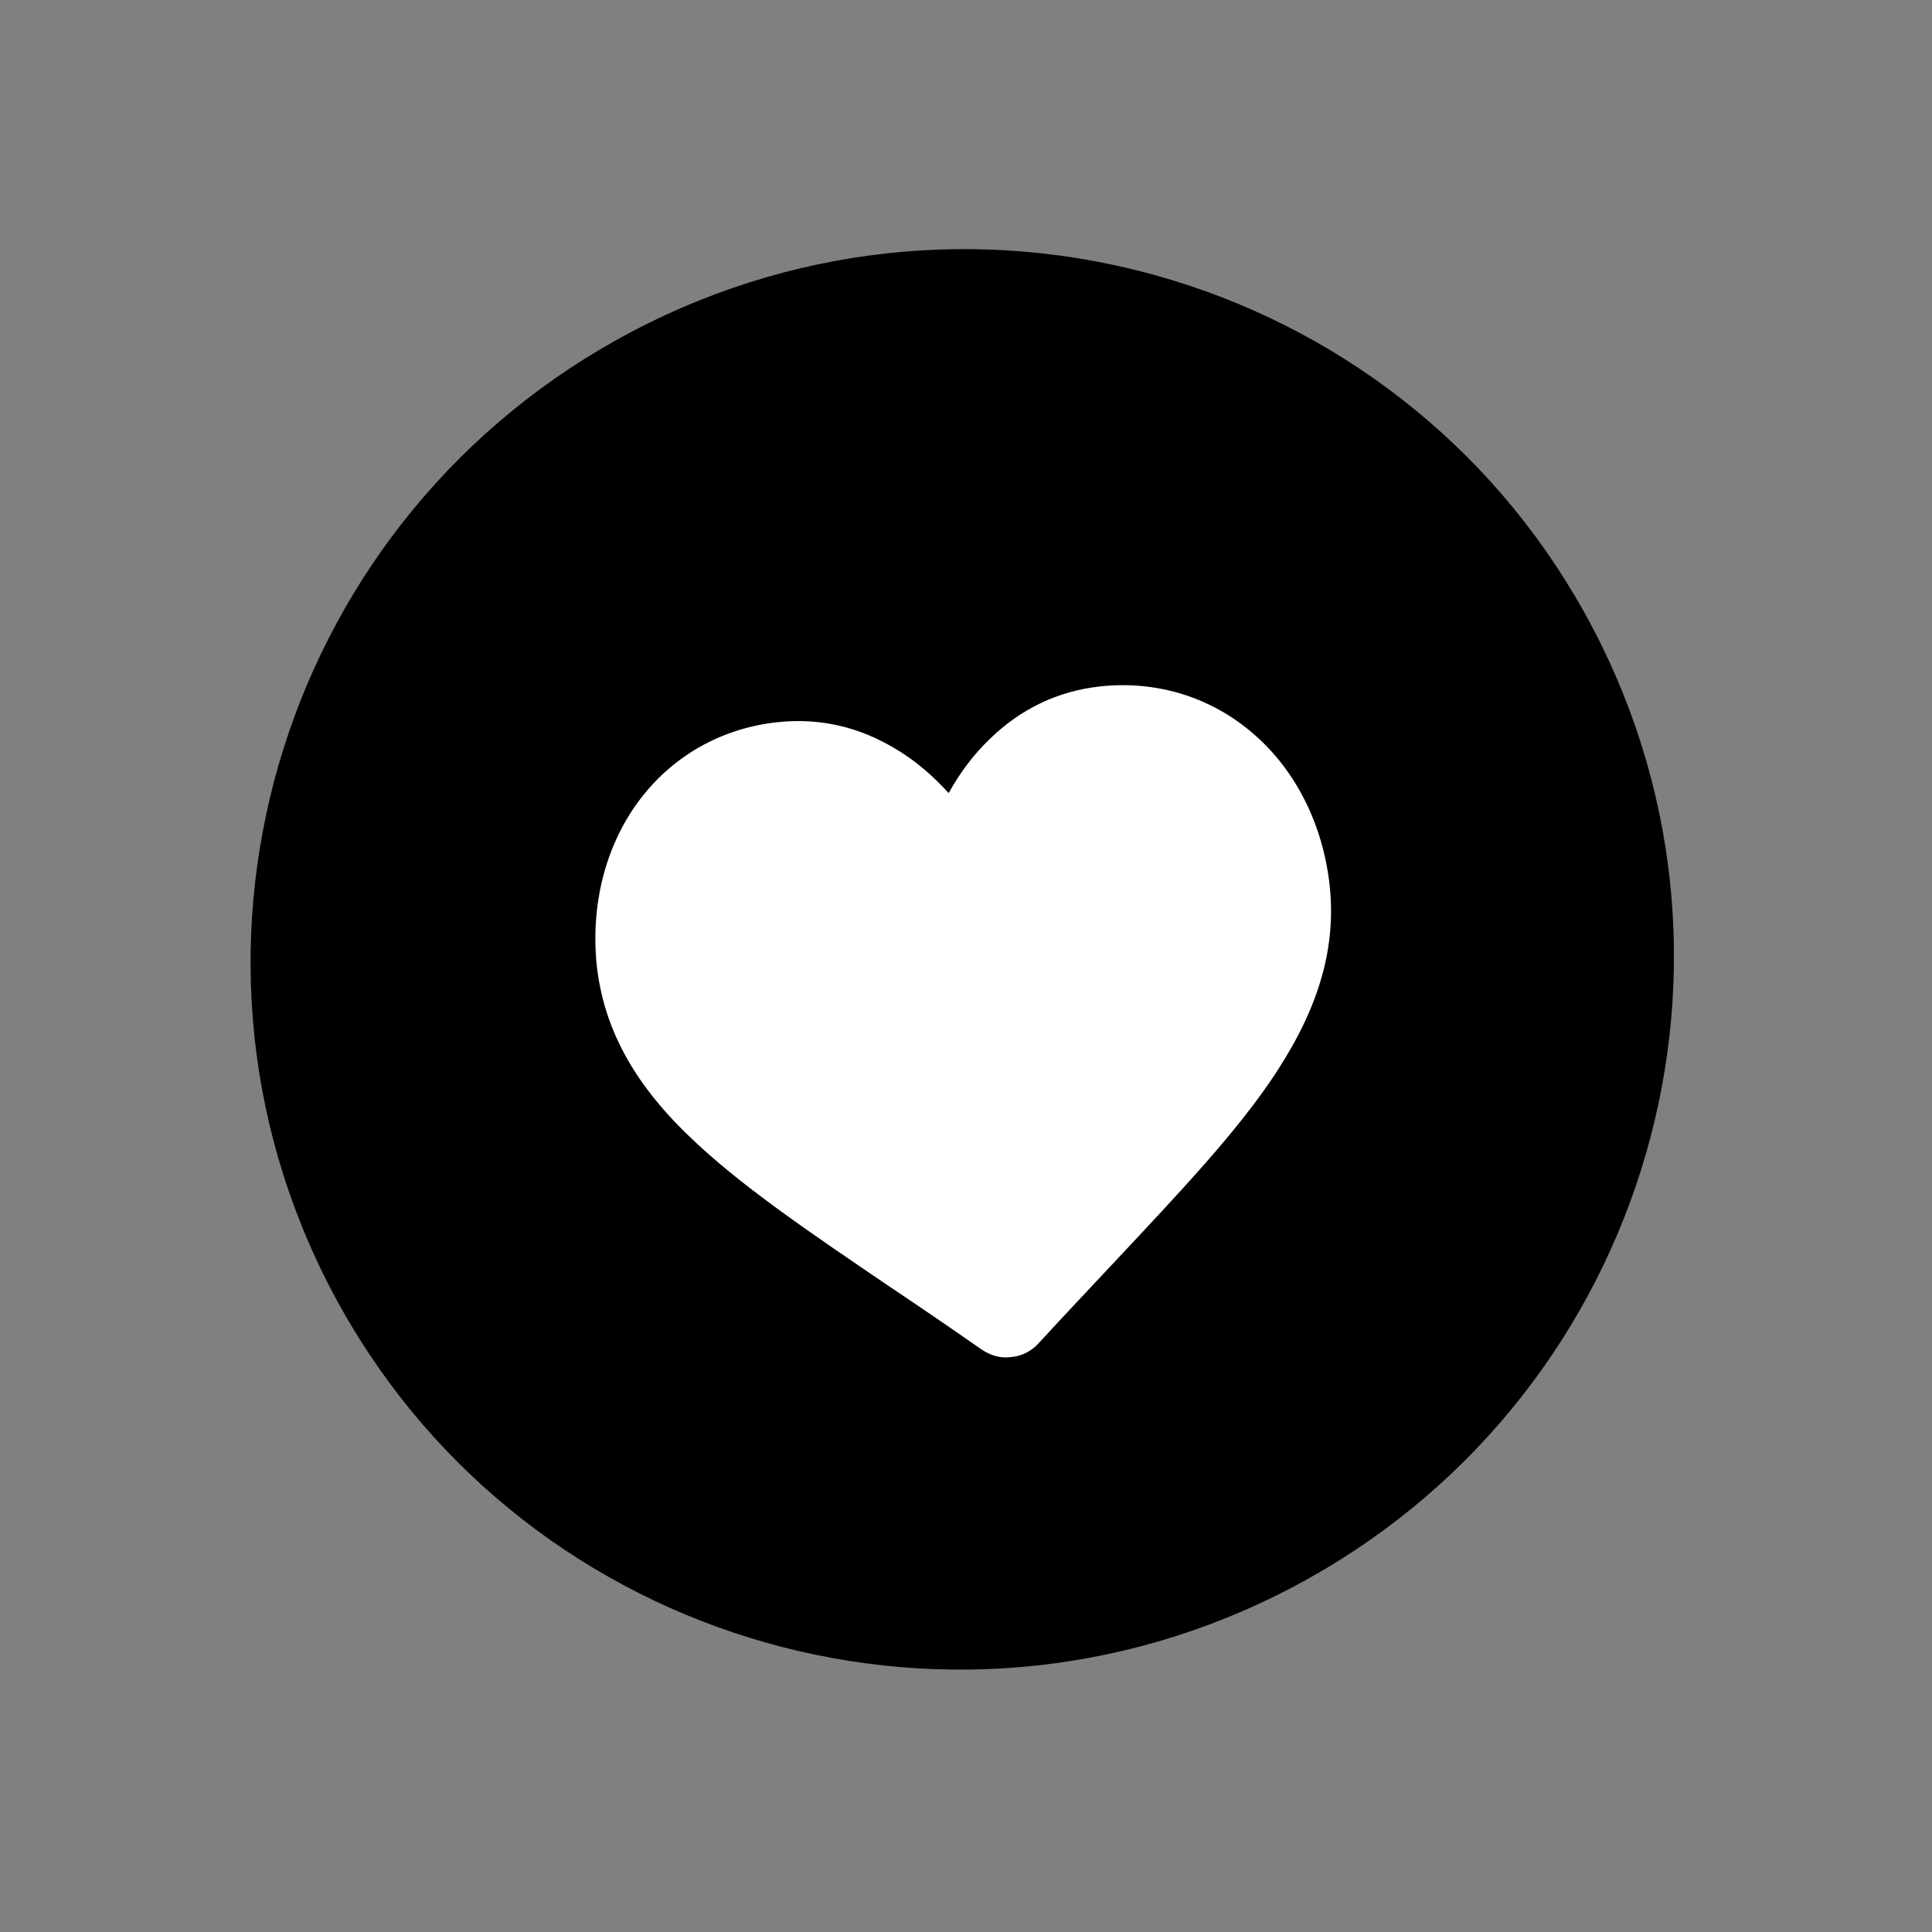 <svg width="86" height="86" viewBox="0 0 86 86" fill="none" xmlns="http://www.w3.org/2000/svg">
<rect x="0" y="0" width="86" height="86" fill="#808080" stroke="none"/>
<path d="M57.51 70.665C73.012 62.521 79.007 43.401 70.902 27.96C62.796 12.518 43.659 6.602 28.157 14.746C12.655 22.889 6.66 42.009 14.765 57.451C22.871 72.892 42.008 78.808 57.51 70.665Z" fill="black"/>
<path d="M28.394 35.71C29.886 33.675 32.09 32.42 34.599 32.148C36.498 31.945 38.261 32.352 39.923 33.37C40.77 33.878 41.516 34.523 42.228 35.303C42.737 34.387 43.347 33.573 44.059 32.895C45.45 31.538 47.111 30.758 48.976 30.554C51.486 30.283 53.927 31.029 55.826 32.691C57.691 34.319 58.878 36.694 59.183 39.374C59.488 42.122 58.742 44.767 56.843 47.685C55.148 50.297 52.571 53.011 49.587 56.199C48.569 57.285 47.416 58.506 46.23 59.795C45.925 60.134 45.484 60.372 45.009 60.406C44.534 60.474 44.093 60.338 43.687 60.066C42.228 59.049 40.838 58.099 39.617 57.285C36.023 54.843 32.904 52.739 30.666 50.568C28.156 48.16 26.868 45.717 26.563 42.97C26.291 40.29 26.936 37.712 28.394 35.71Z" fill="white"/>
</svg>
